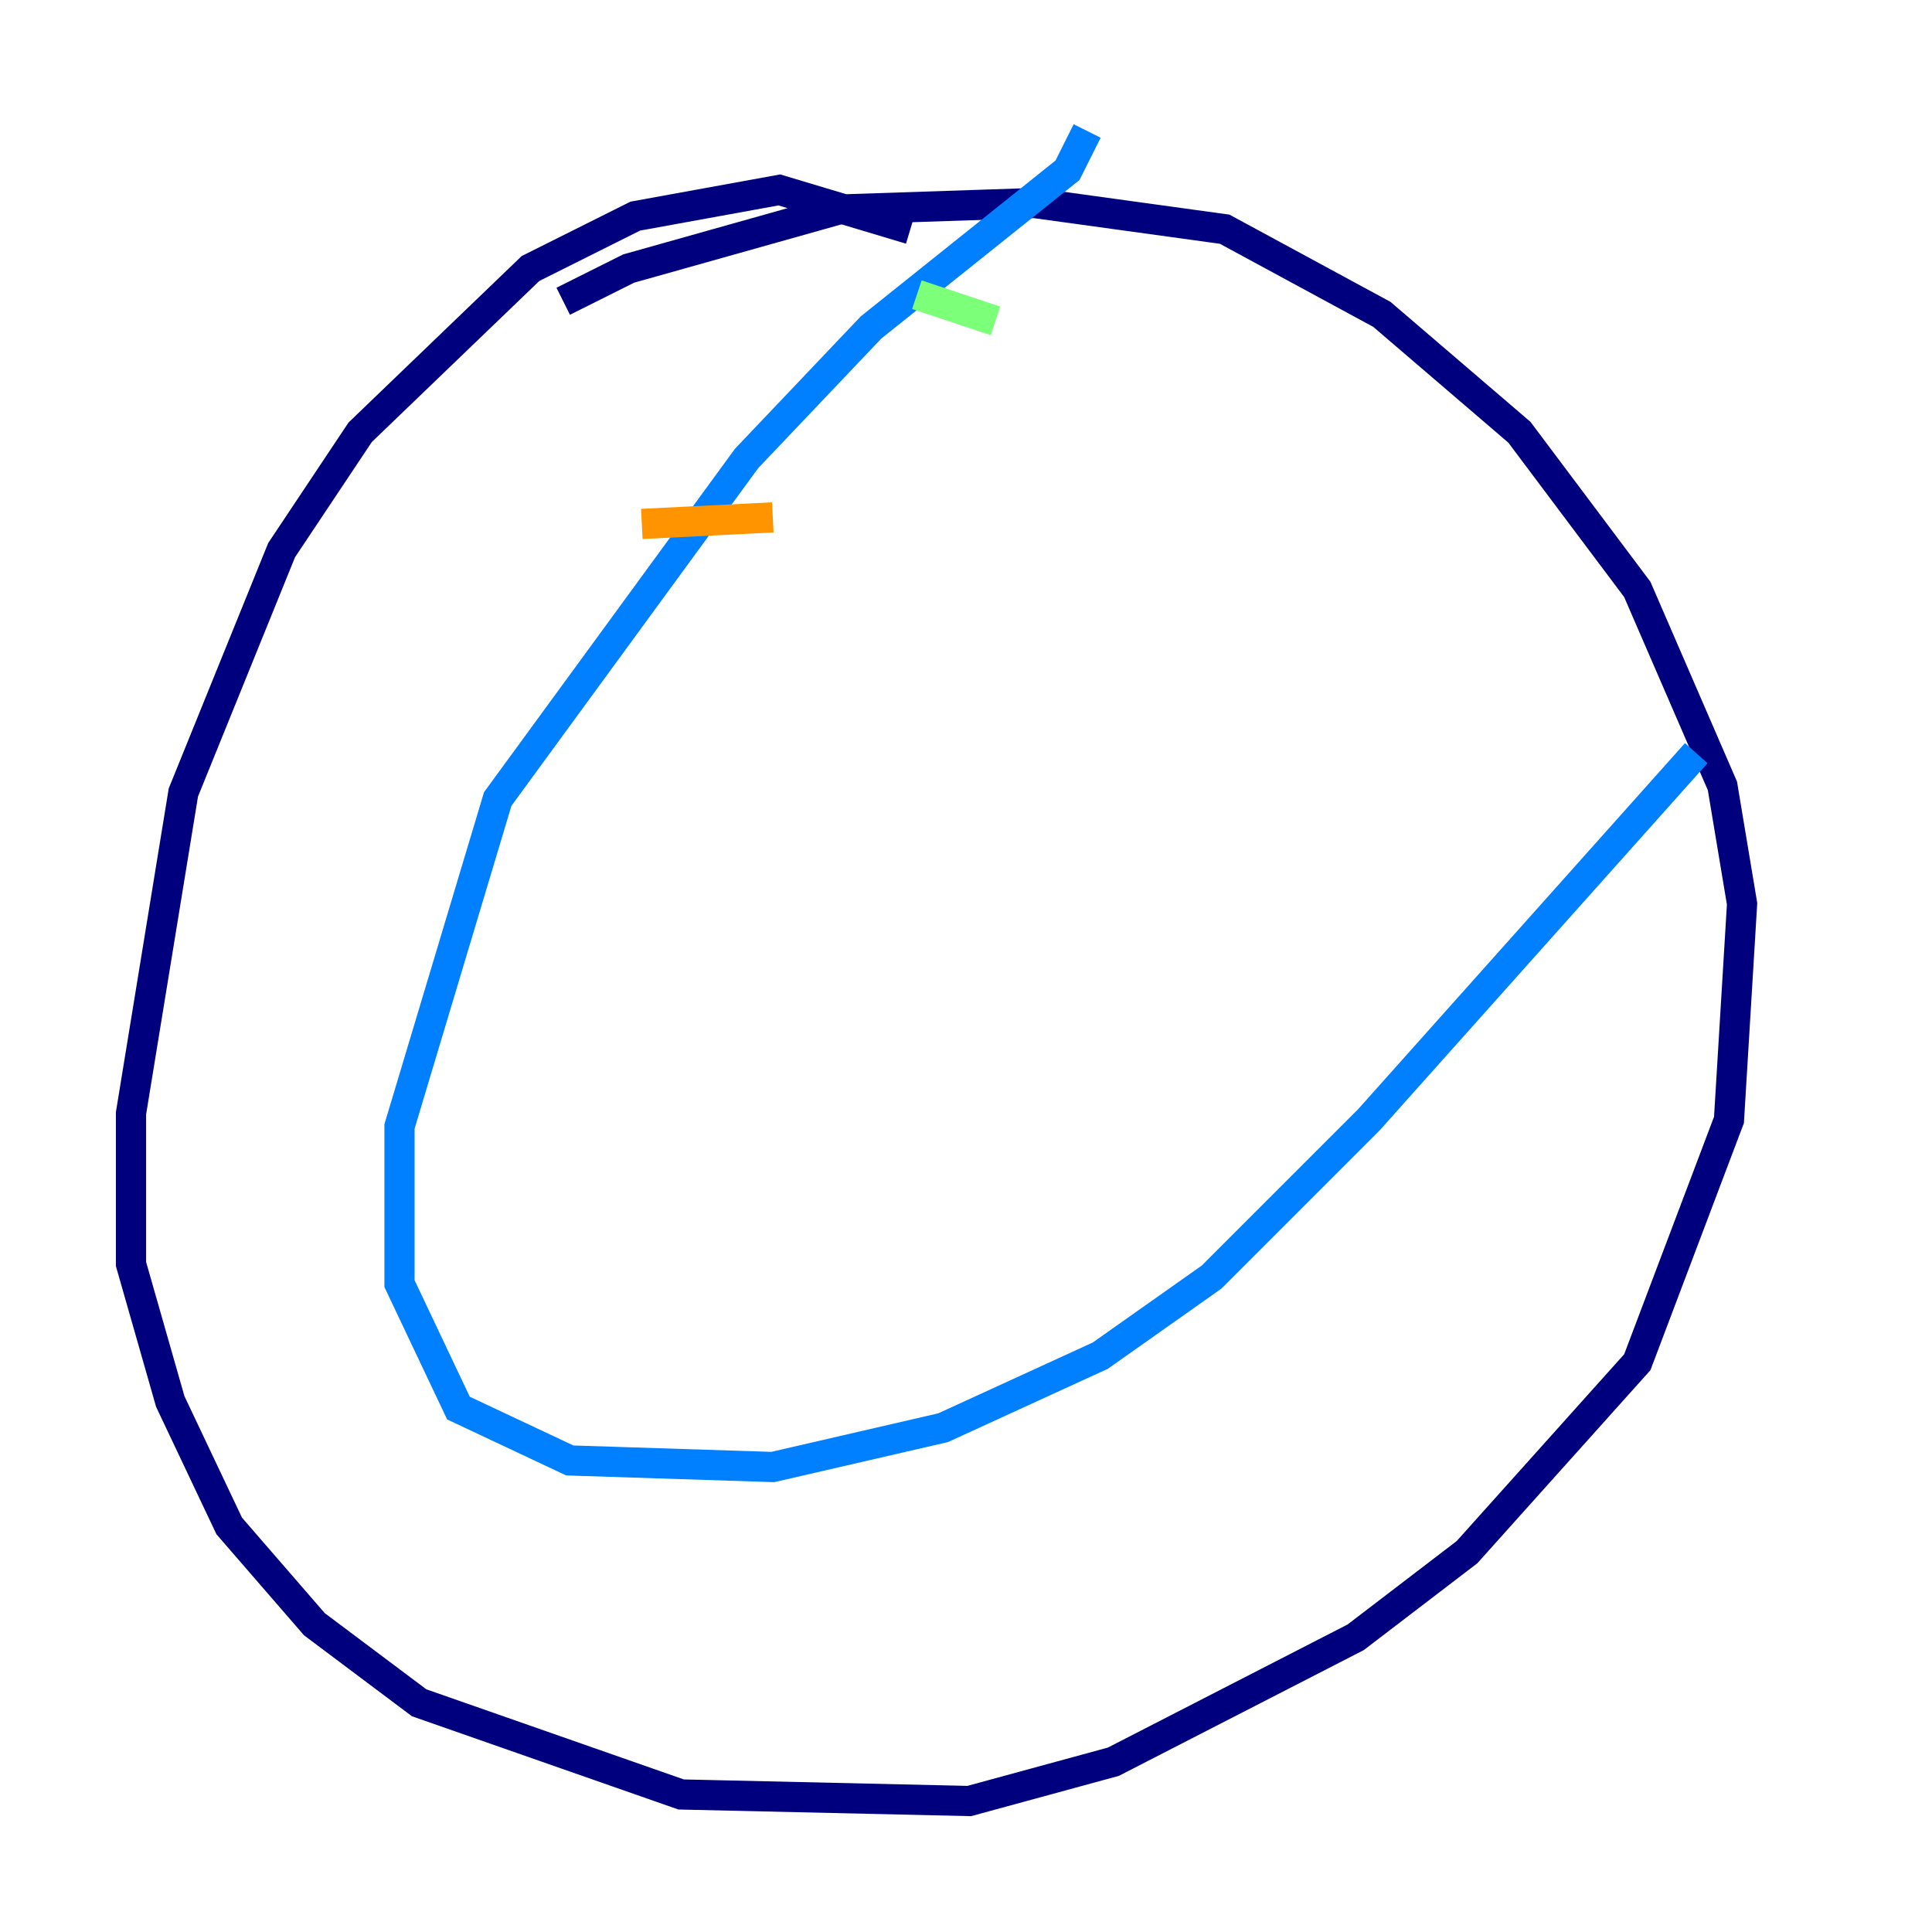 <?xml version="1.0" encoding="utf-8" ?>
<svg baseProfile="tiny" height="128" version="1.2" viewBox="0,0,128,128" width="128" xmlns="http://www.w3.org/2000/svg" xmlns:ev="http://www.w3.org/2001/xml-events" xmlns:xlink="http://www.w3.org/1999/xlink"><defs /><polyline fill="none" points="60.312,15.186 51.634,12.583 42.088,14.319 35.146,17.79 23.864,28.637 18.658,36.447 12.149,52.502 8.678,73.763 8.678,83.742 11.281,92.854 15.186,101.098 20.827,107.607 27.77,112.814 45.125,118.888 64.217,119.322 73.763,116.719 89.817,108.475 97.193,102.834 108.475,90.251 114.549,74.197 115.417,59.878 114.115,52.068 108.475,39.051 100.664,28.637 91.552,20.827 81.139,15.186 68.556,13.451 55.539,13.885 41.654,17.79 37.315,19.959" stroke="#00007f" stroke-width="2" /><polyline fill="none" points="72.027,8.678 70.725,11.281 57.709,21.695 49.464,30.373 32.976,52.936 26.468,74.63 26.468,85.044 30.373,93.288 37.749,96.759 51.2,97.193 62.481,94.59 72.895,89.817 80.271,84.61 90.685,74.197 112.38,49.898" stroke="#0080ff" stroke-width="2" /><polyline fill="none" points="60.746,19.525 65.953,21.261" stroke="#7cff79" stroke-width="2" /><polyline fill="none" points="42.522,34.712 51.2,34.278" stroke="#ff9400" stroke-width="2" /><polyline fill="none" points="35.58,54.671 35.58,54.671" stroke="#7f0000" stroke-width="2" /></svg>